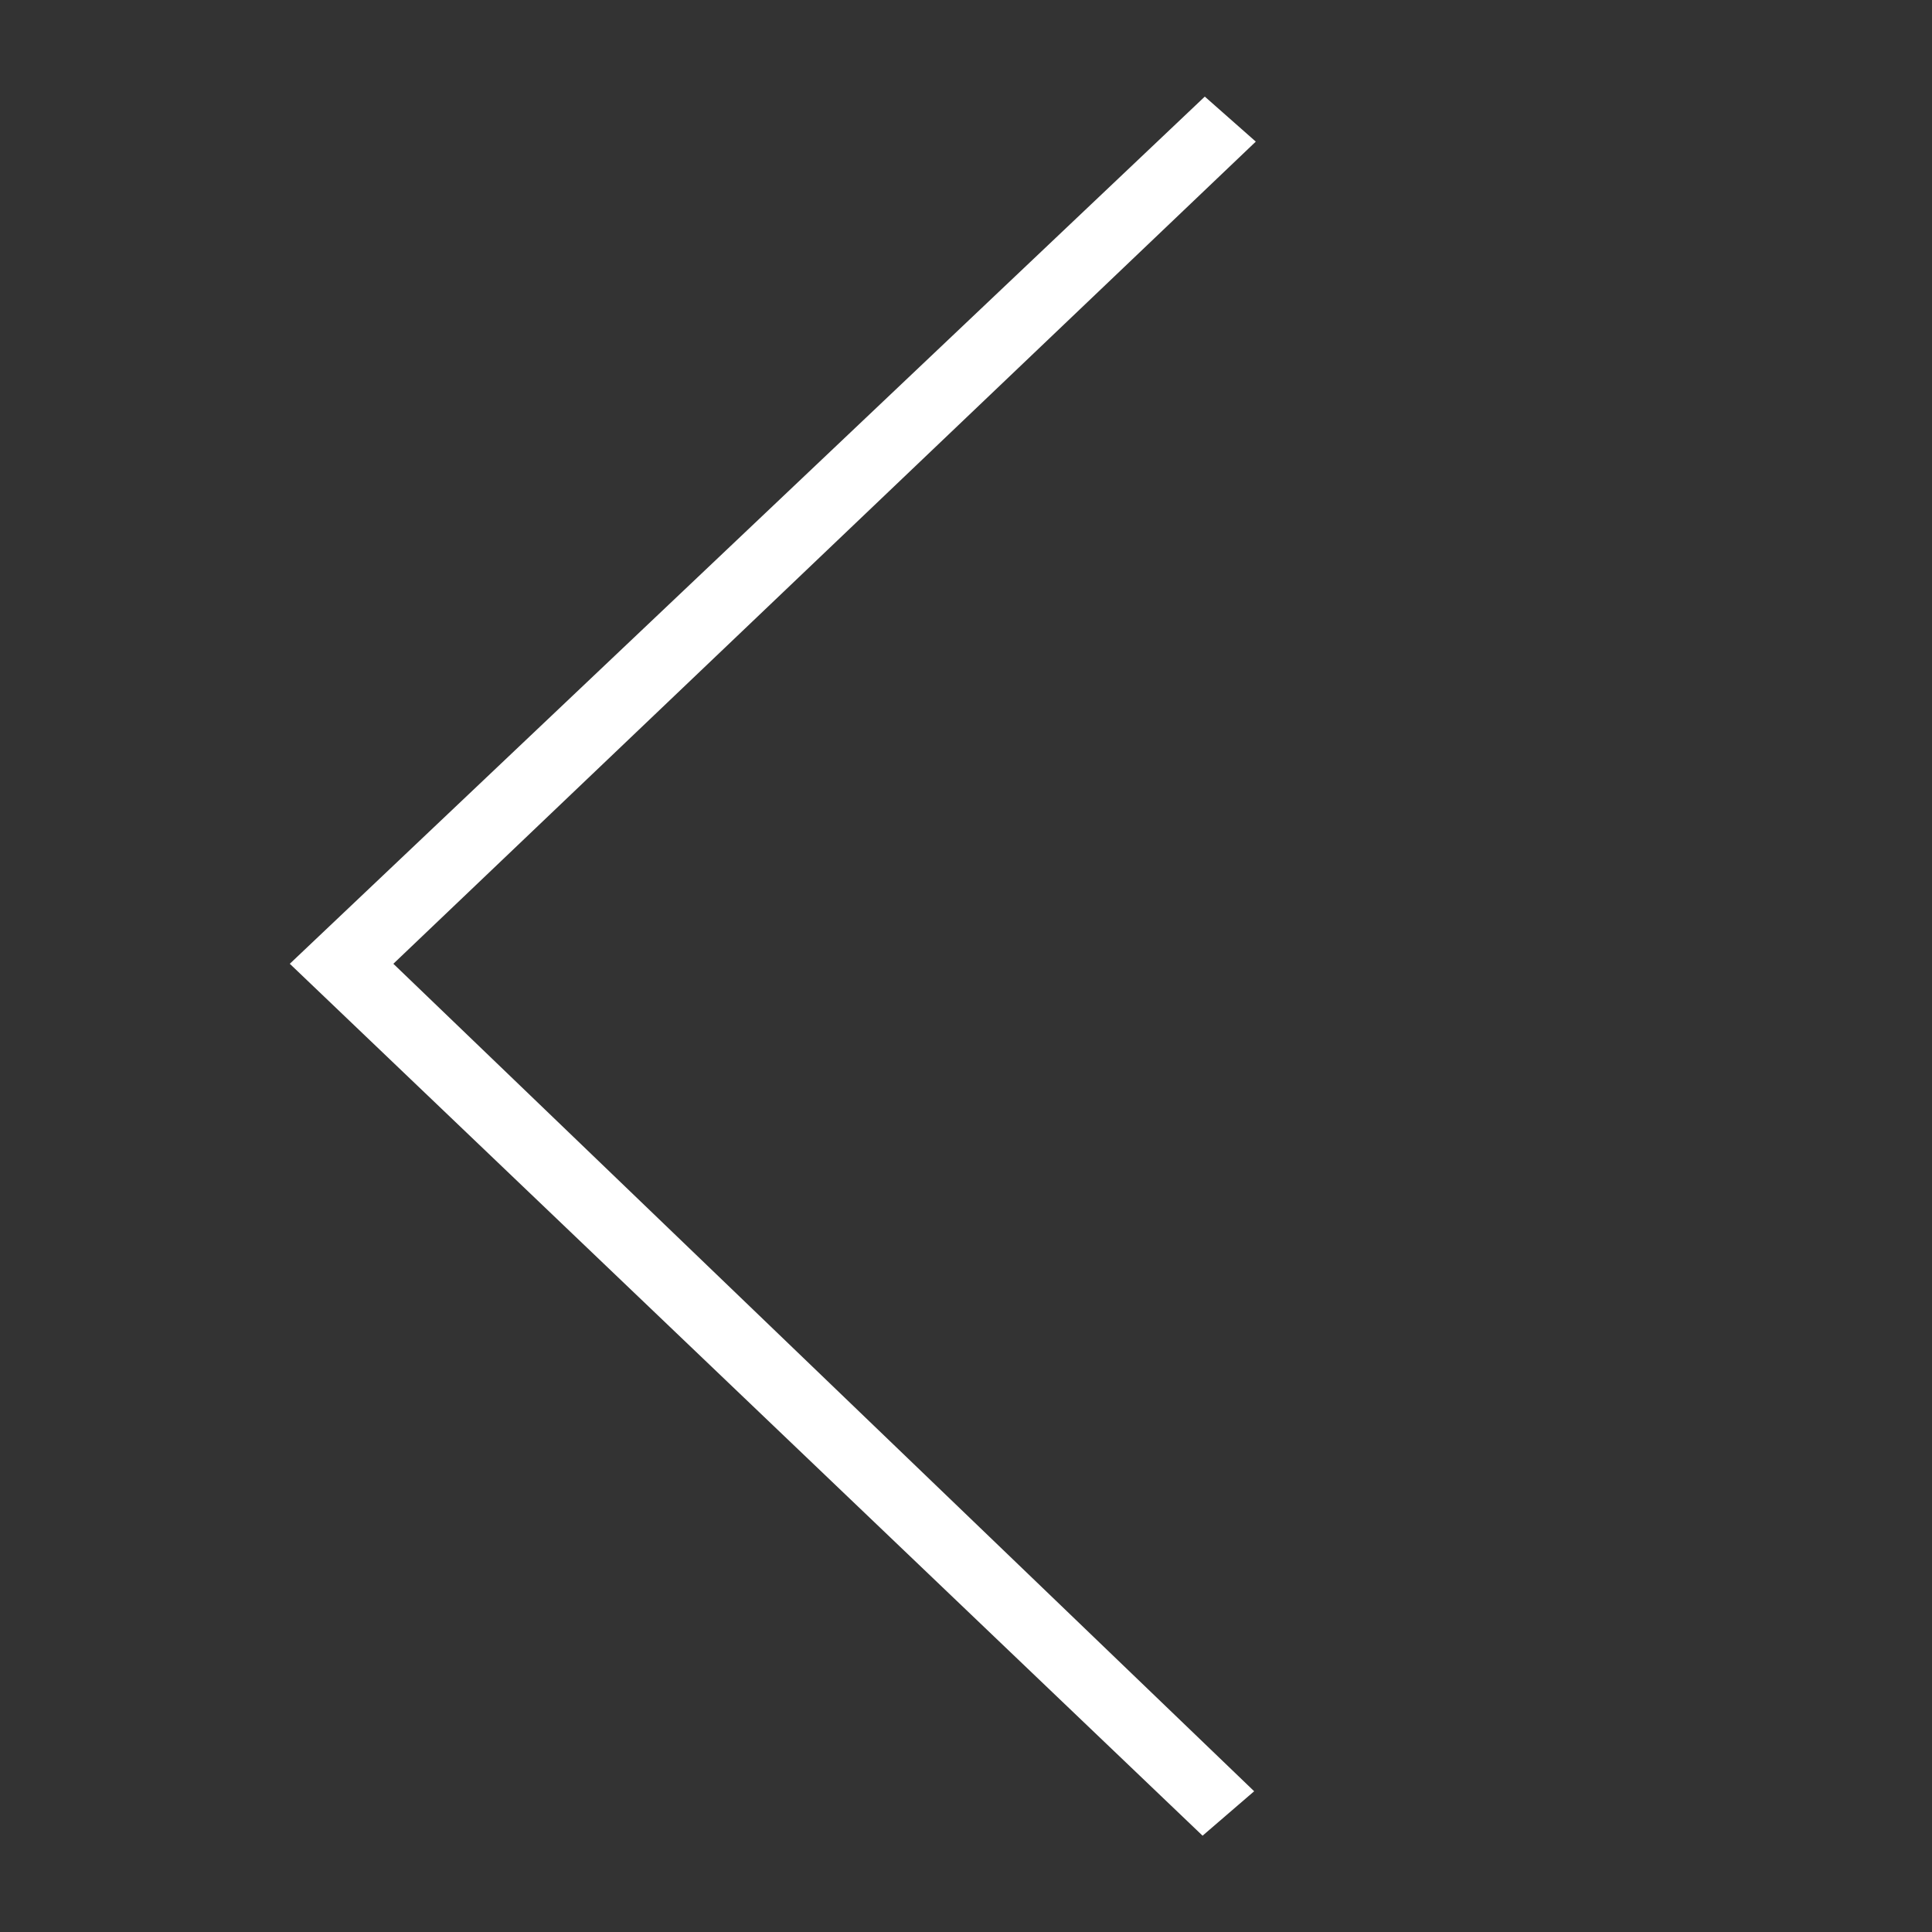 <?xml version="1.0" encoding="UTF-8" standalone="no"?>
<svg width="20px" height="20px" viewBox="0 0 20 20" version="1.1" xmlns="http://www.w3.org/2000/svg" xmlns:xlink="http://www.w3.org/1999/xlink" xmlns:sketch="http://www.bohemiancoding.com/sketch/ns">
    <rect x="0" y="0" width="20" height="20" fill="#333333" stroke="none"/>
    <!-- Generator: Sketch 3.3.3 (12072) - http://www.bohemiancoding.com/sketch -->
    <title>icon__toc</title>
    <desc>Created with Sketch.</desc>
    <defs></defs>
    <g id="Page-1" stroke="none" stroke-width="1" fill="none" fill-rule="evenodd" sketch:type="MSPage">
        <g id="icon__toc" sketch:type="MSArtboardGroup" fill="#FFFFFF">
            <path d="M3,9.977 L12.449,19.003 L12.983,18.543 L4.072,9.977 L13,1.466 L12.472,1 L3,9.977 Z" id="Shape" sketch:type="MSShapeGroup"></path>
        </g>
    </g>
</svg>